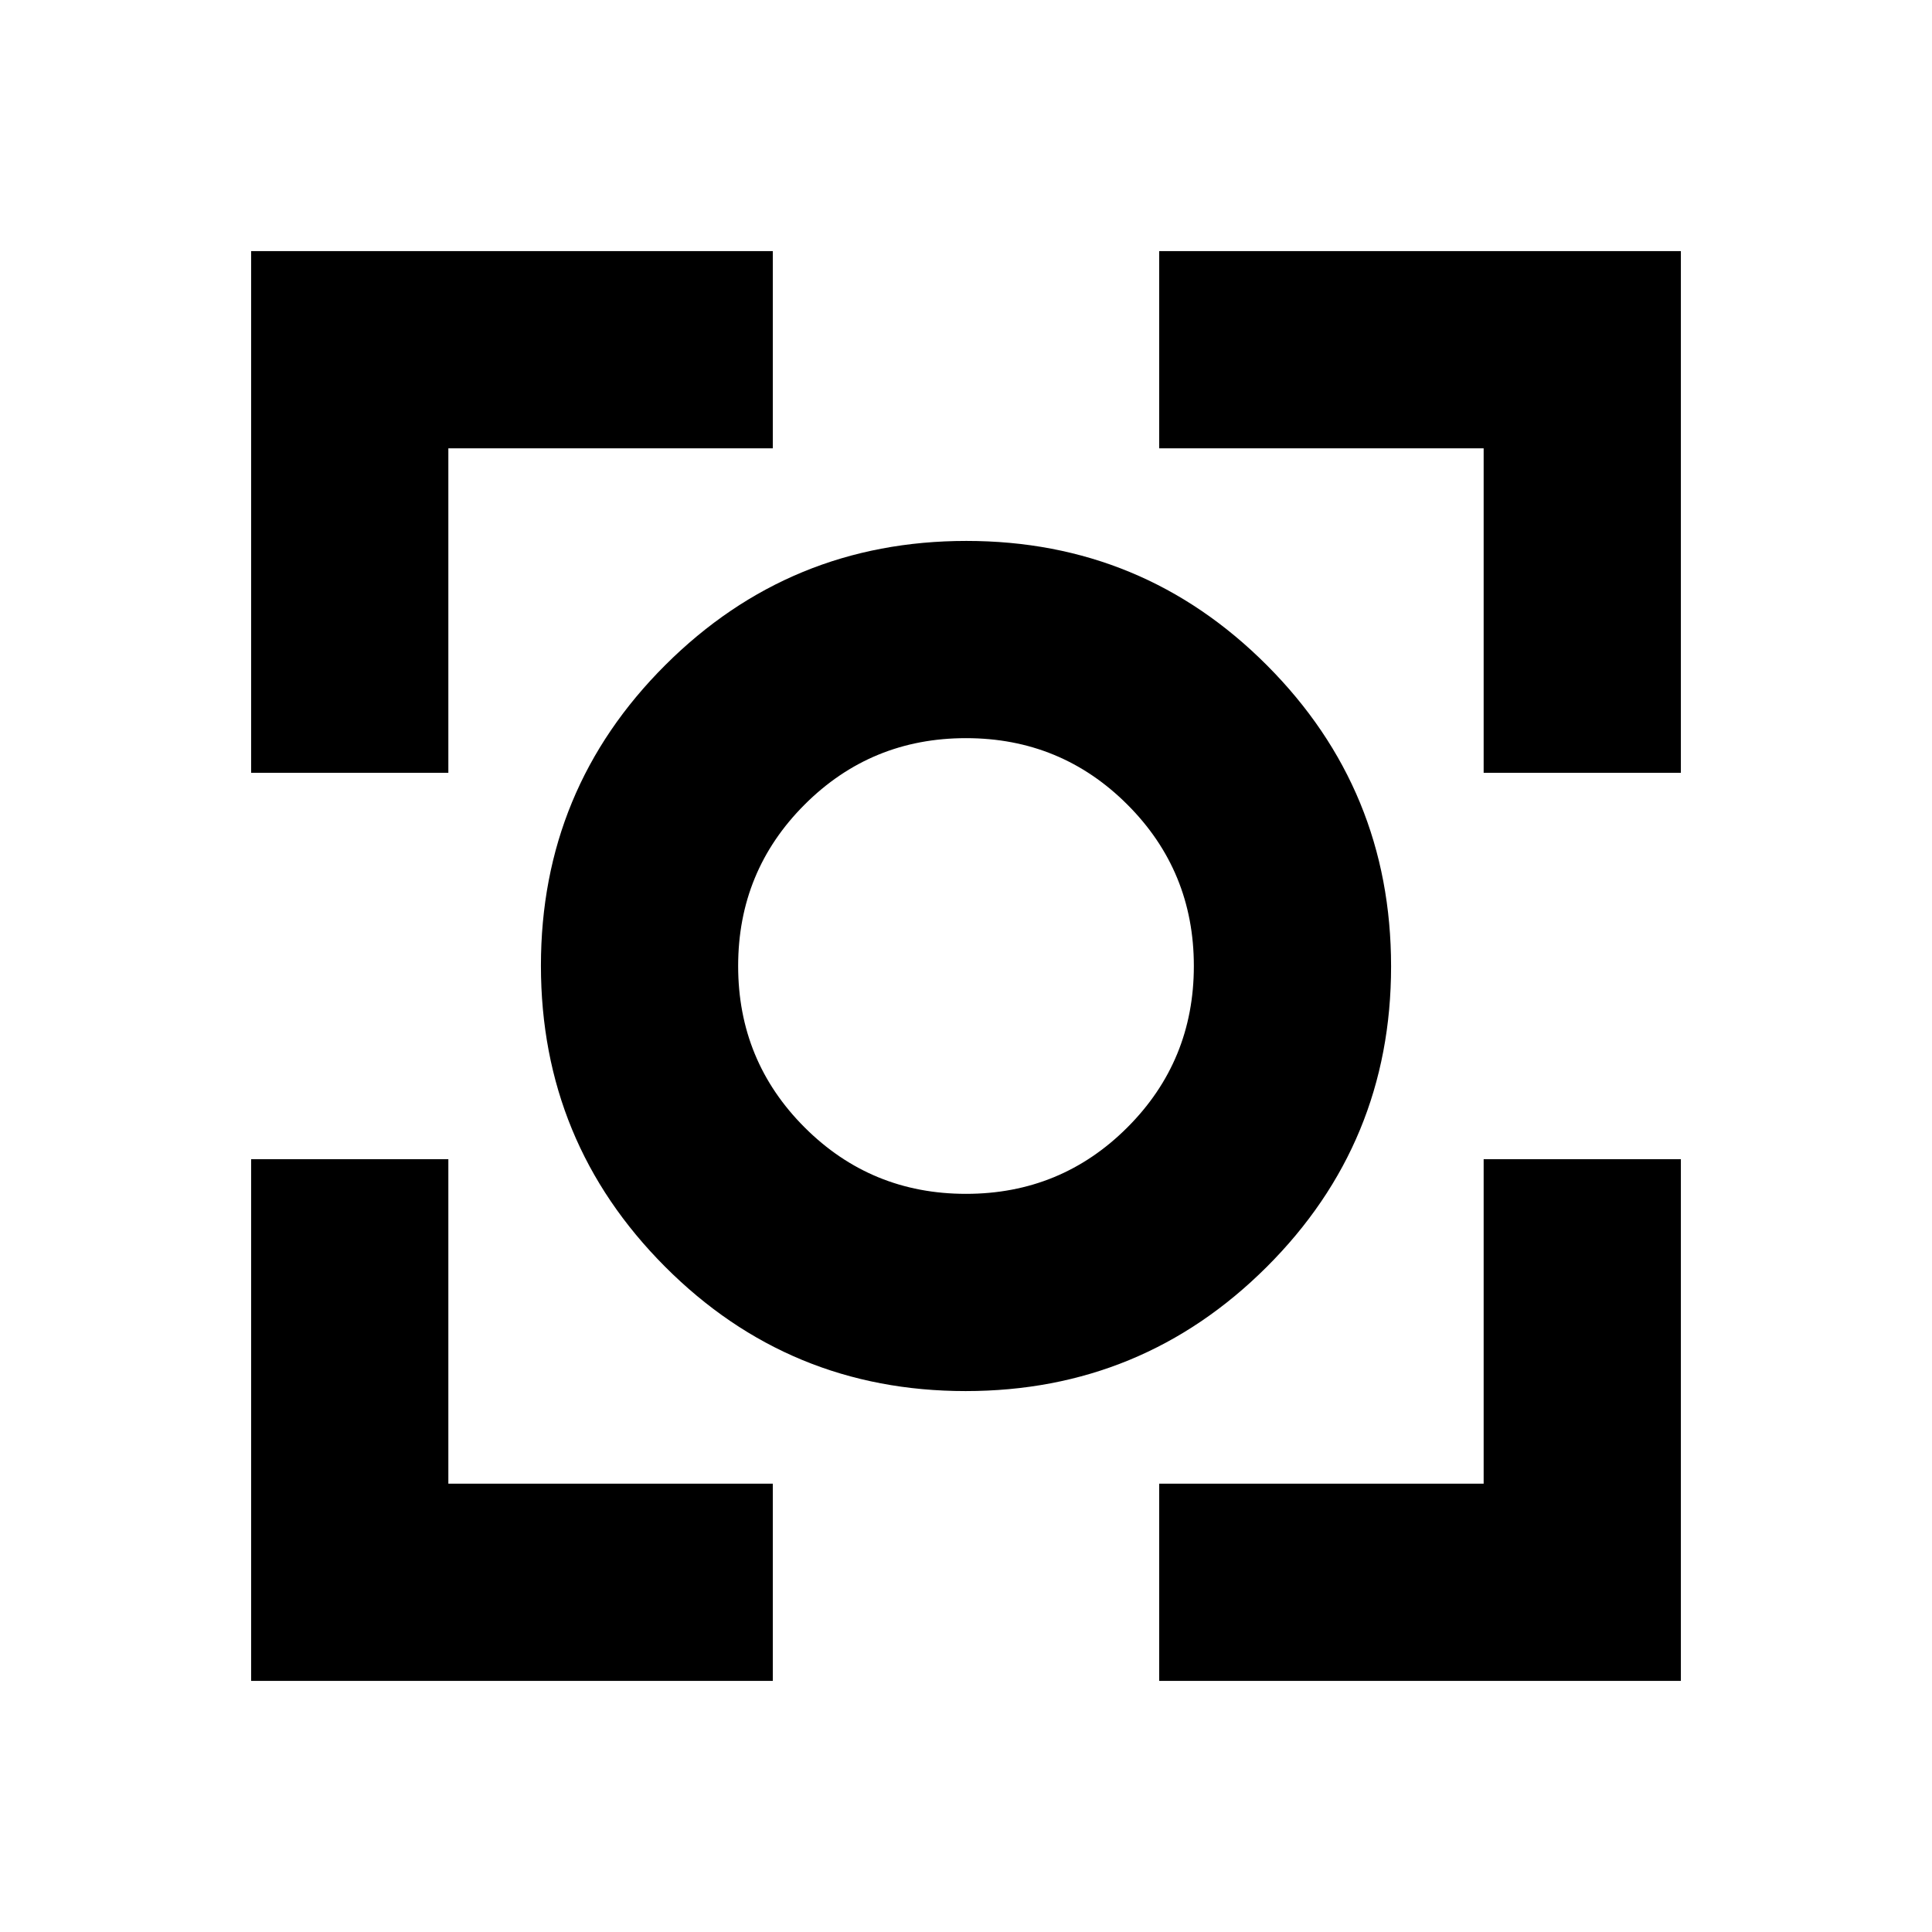 <svg xmlns="http://www.w3.org/2000/svg" height="20" viewBox="0 -960 960 960" width="20"><path d="M124.782-124.782V-384h98.001v161.217H384v98.001H124.782Zm451.218 0v-98.001h161.217V-384h98.001v259.218H576ZM124.782-576v-259.218H384v98.001H222.783V-576h-98.001Zm612.435 0v-161.217H576v-98.001h259.218V-576h-98.001ZM479.818-268.782q-87.731 0-149.384-61.834-61.652-61.835-61.652-149.566t61.834-149.384q61.835-61.652 149.566-61.652t149.384 61.834q61.652 61.835 61.652 149.566t-61.834 149.384q-61.835 61.652-149.566 61.652Zm.182-98.001q47.174 0 80.195-33.022 33.022-33.021 33.022-80.195 0-47.174-33.022-80.195-33.021-33.022-80.195-33.022-47.174 0-80.195 33.022-33.022 33.021-33.022 80.195 0 47.174 33.022 80.195 33.021 33.022 80.195 33.022ZM480-480Z"/></svg>